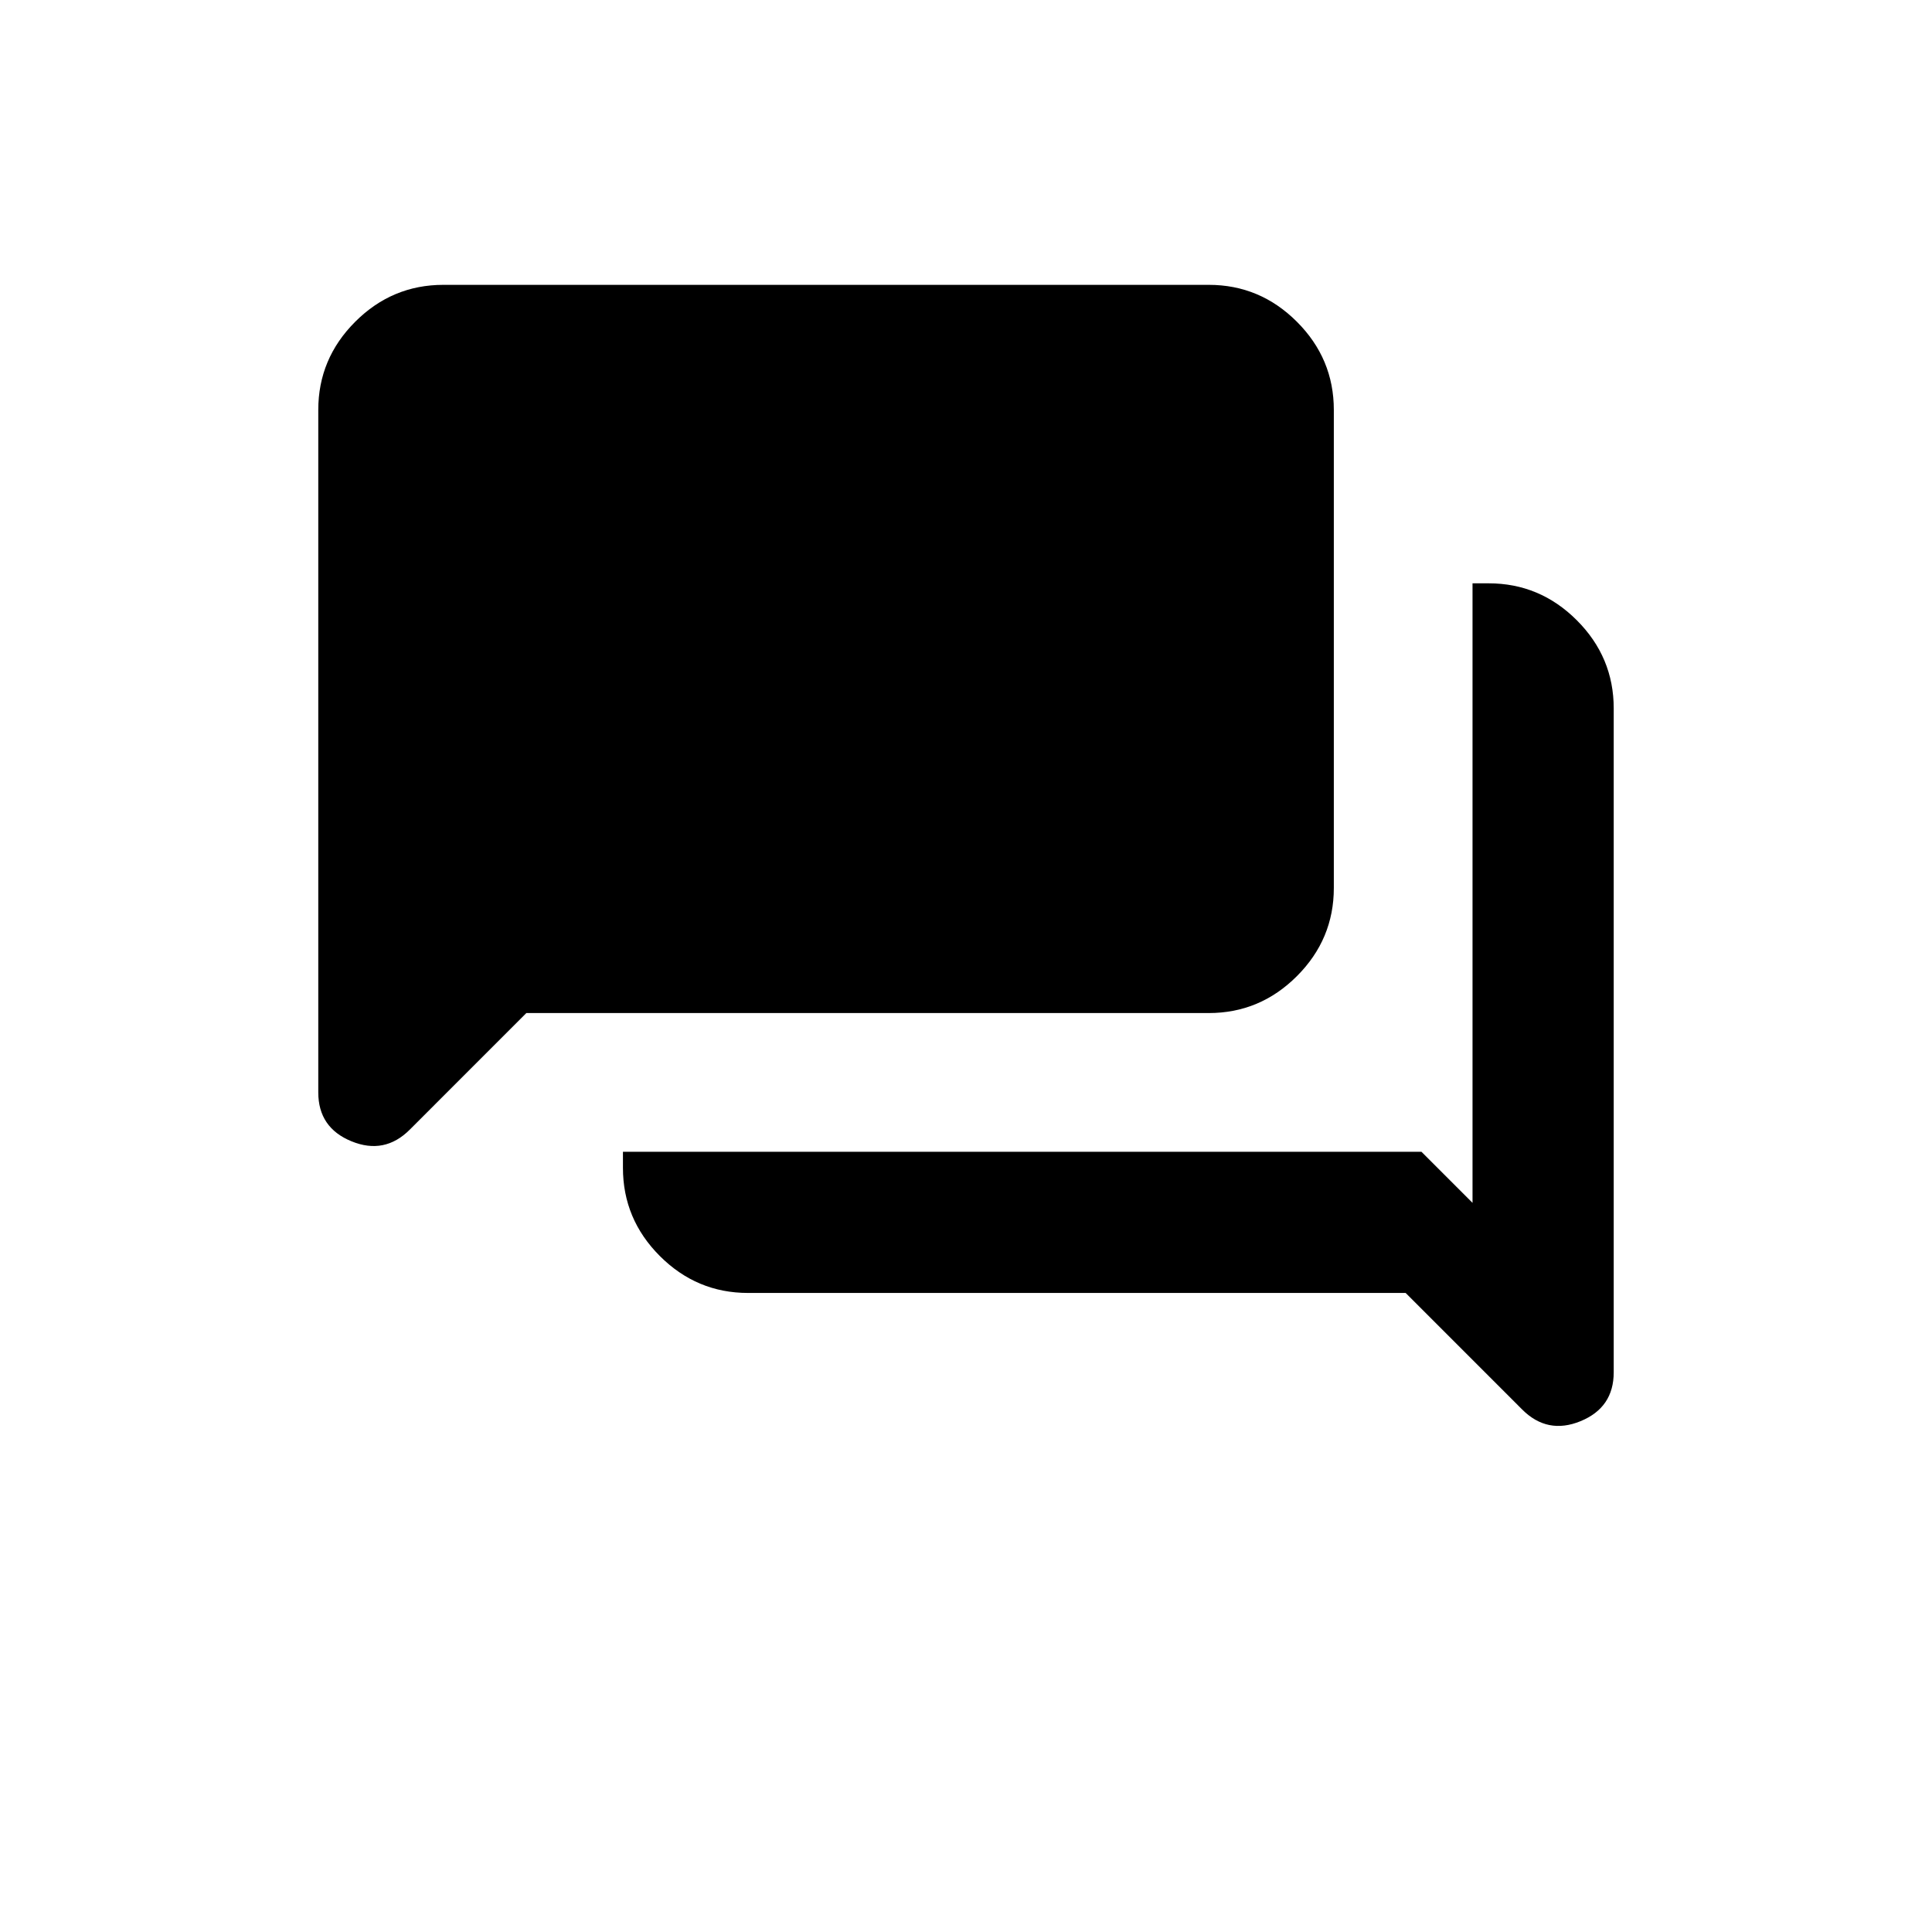 <svg xmlns="http://www.w3.org/2000/svg" height="20" viewBox="0 -960 960 960" width="20"><path d="M371.69-317.54q-25.46 0-43.81-18.34-18.34-18.35-18.34-43.81v-8h396.77l25.38 25.38v-307.84h8q25.46 0 43.81 18.34 18.35 18.35 18.35 43.81v329.89q0 17.52-16.47 24.28-16.46 6.75-29-5.78l-57.92-57.93H371.69ZM261.54-456.62l-57.92 57.93q-12.54 12.54-29 5.78-16.47-6.75-16.47-24.28v-339.12q0-25.46 18.35-43.81 18.35-18.34 43.81-18.34h380.31q25.46 0 43.8 18.34 18.35 18.35 18.35 43.81v237.54q0 25.46-18.35 43.81-18.34 18.34-43.8 18.34H261.54Z"/></svg>